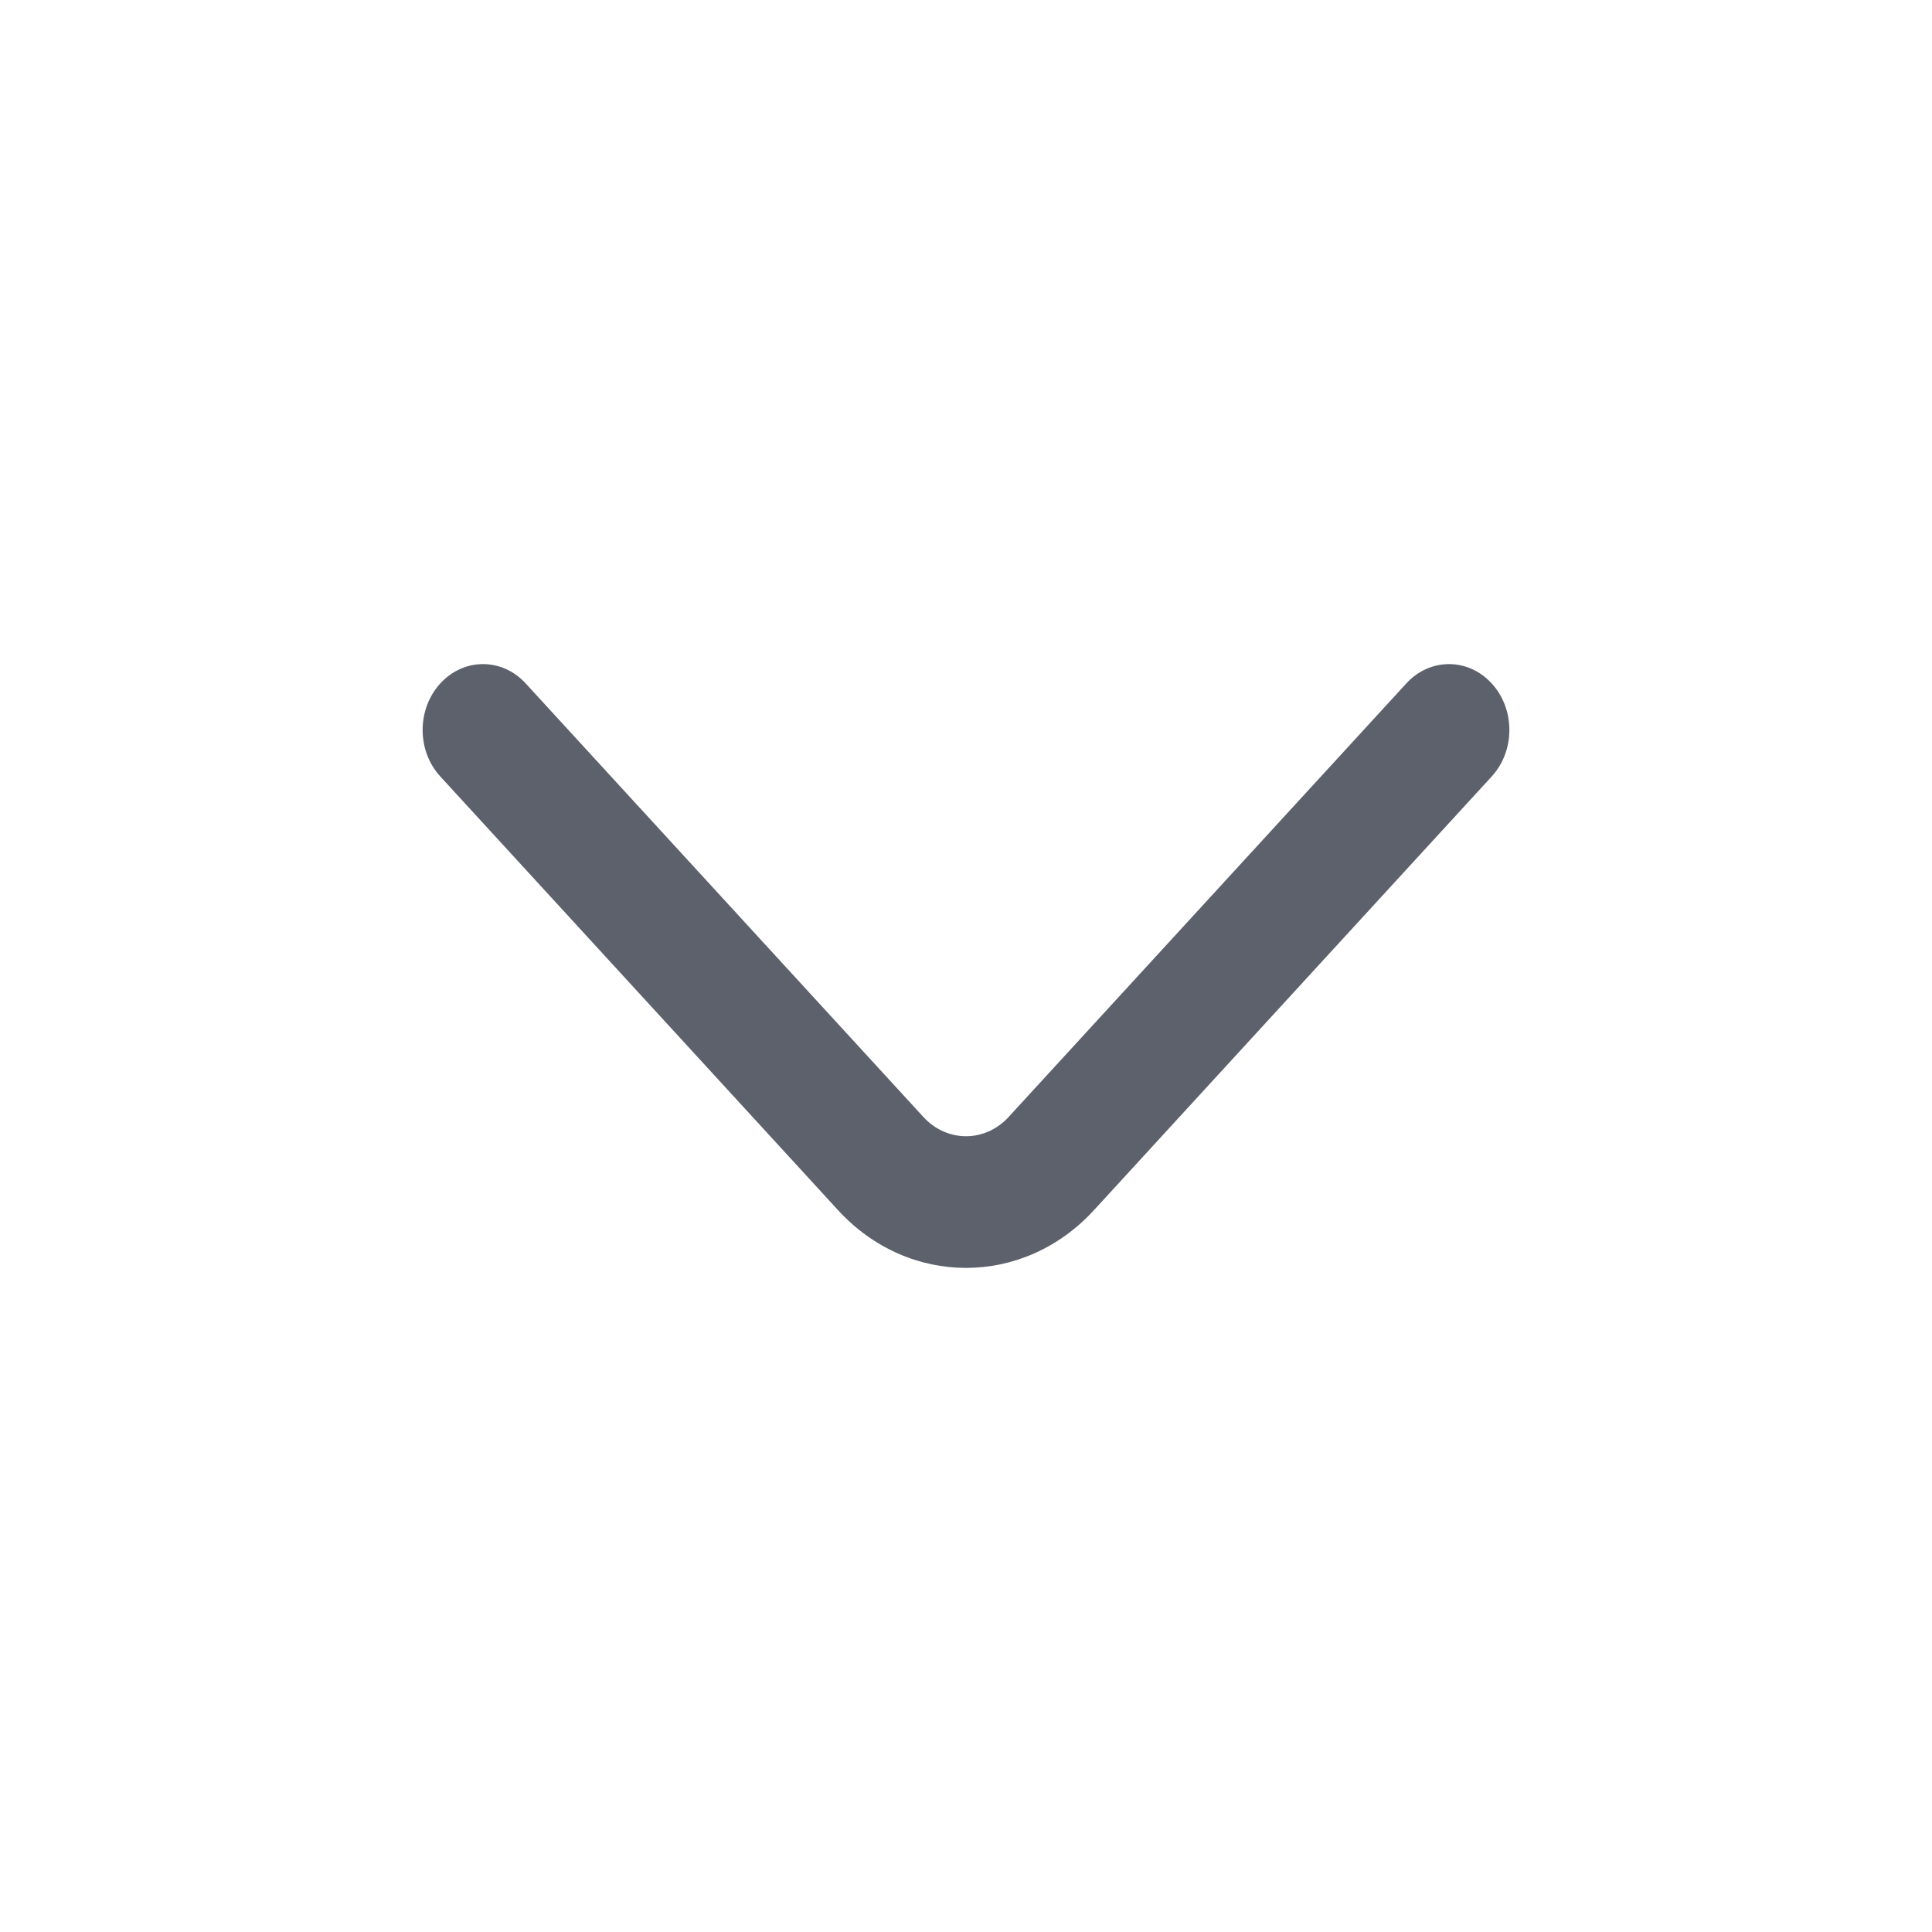 <svg width="20" height="20" viewBox="0 0 20 20" fill="none" xmlns="http://www.w3.org/2000/svg">
<path fill-rule="evenodd" clip-rule="evenodd" d="M15.442 7.075C15.198 6.808 14.802 6.808 14.558 7.075L10.442 11.562C10.198 11.829 9.802 11.829 9.558 11.562L5.442 7.075C5.198 6.808 4.802 6.808 4.558 7.075C4.314 7.341 4.314 7.772 4.558 8.038L8.674 12.526C9.406 13.325 10.594 13.325 11.326 12.526L15.442 8.038C15.686 7.772 15.686 7.341 15.442 7.075Z" fill="#5D616C"/>
</svg>
